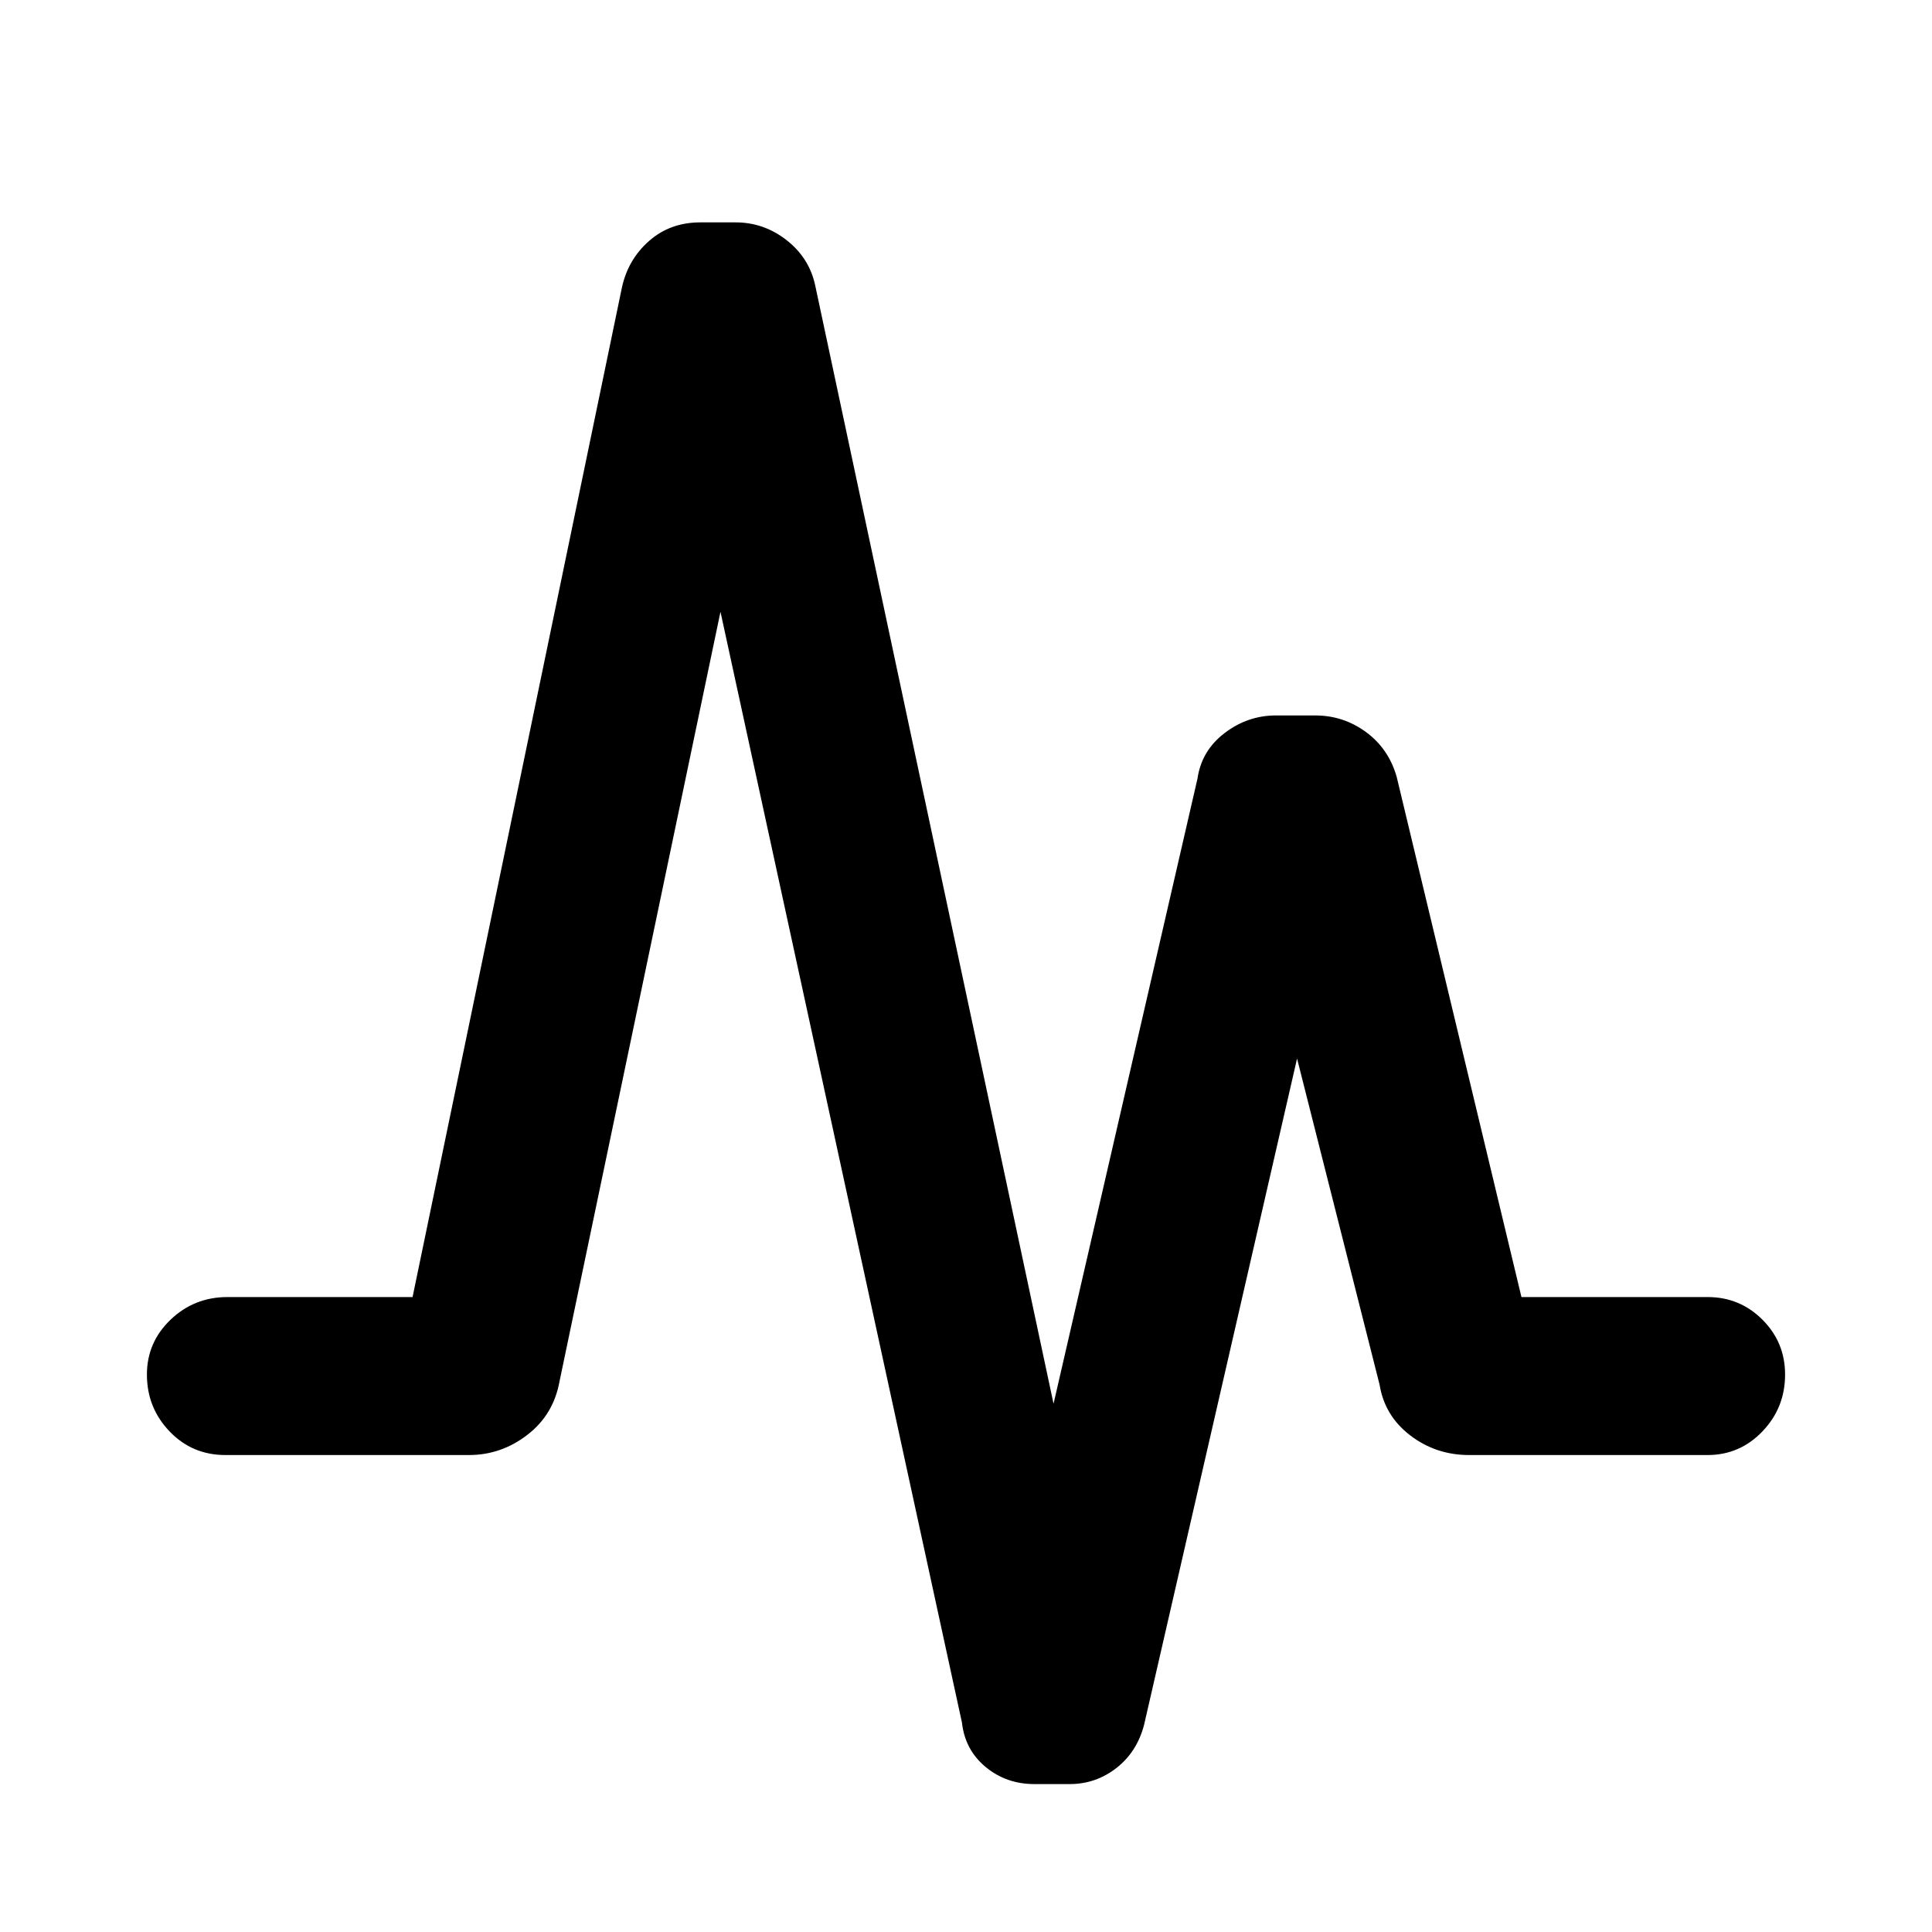 <svg xmlns="http://www.w3.org/2000/svg" height="48" viewBox="0 -960 960 960" width="48"><path d="M205-315.5 309-817q3-14 13.5-23.25t25.5-9.25h17.5q14 0 25.25 8.75T405-818.5l118.5 556L595-573q2-14 13.5-22.75t25.5-8.75h19.5q14 0 25.25 8.25T694-574l62 258.5h92.5q16 0 27.25 11.25T887-277q0 16.5-11.25 28.25T848.5-237H730q-16.5 0-29.25-9.75T685.5-272l-41-162-76 331q-3.5 13.5-13.75 21.5t-23.25 8H514q-14 0-24.25-8.5T478-104L358-656l-80 382.5q-3 16.5-16 26.5t-29 10H112q-16.5 0-27.75-11.75T73-277q0-16 11.75-27.25T113-315.5h92Z"/></svg>